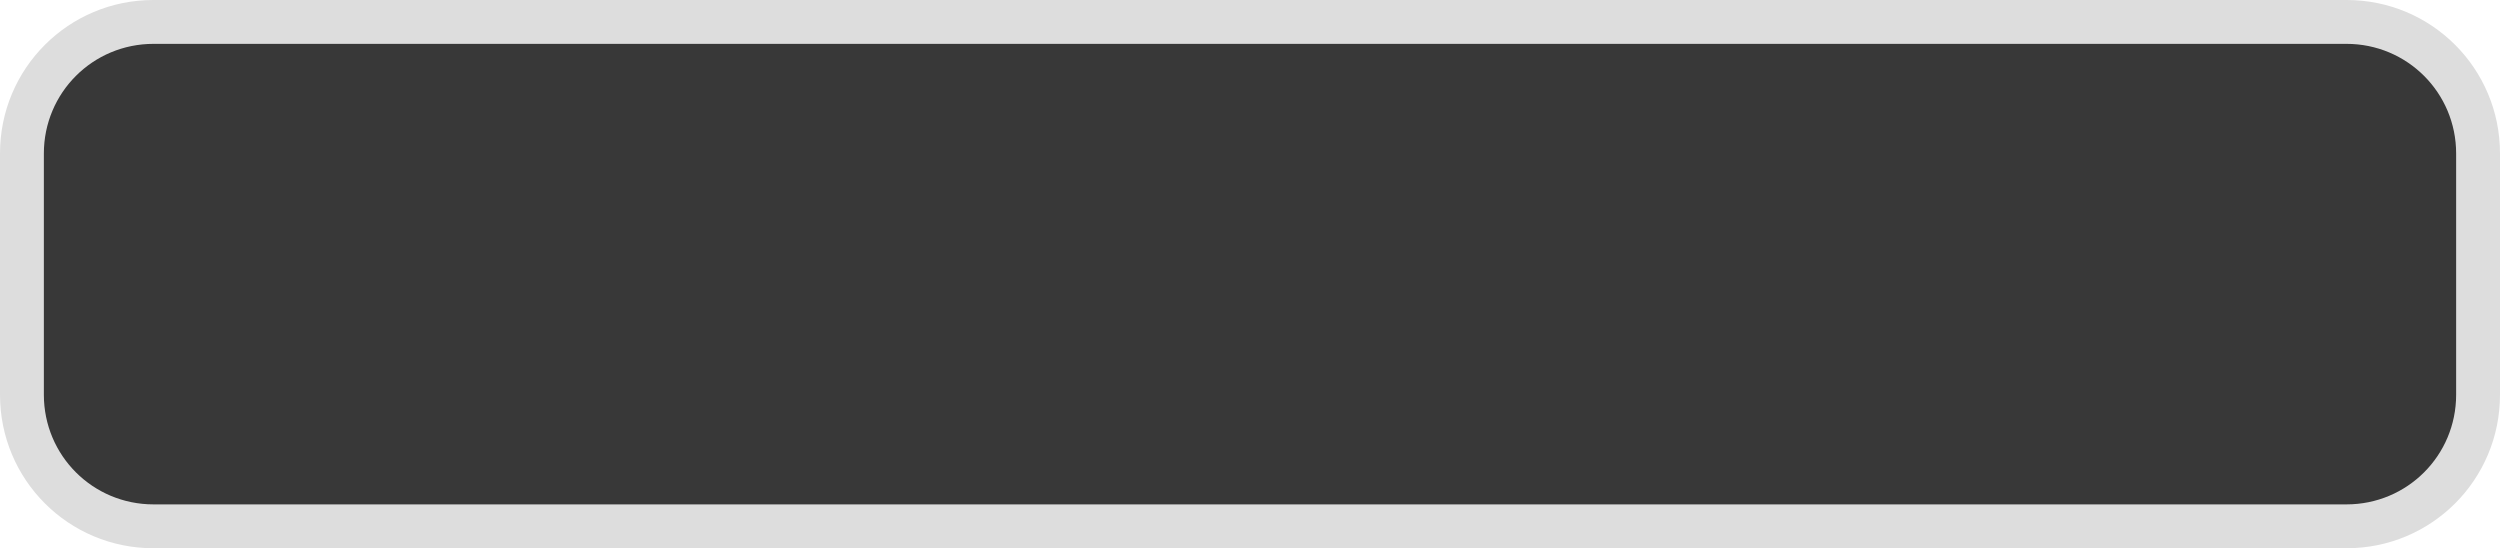 <svg version="1.1" viewBox="0 0 456 100" xmlns="http://www.w3.org/2000/svg">
  <path d="m28 100c-15.512 0-28-12.488-28-28v-22h456v22c0 15.512-12.488 28-28 28zm0-100c-15.512 0-28 12.488-28 28v22h456v-22c0-15.512-12.488-28-28-28z" fill="#ddd"/>
  <path d="m28 92c-11.08 0-20-8.92-20-20v-22h440v22c0 11.08-8.92 20-20 20zm0-84c-11.08 0-20 8.92-20 20v22h440v-22c0-11.08-8.92-20-20-20z" fill="#383838"/>
</svg>
